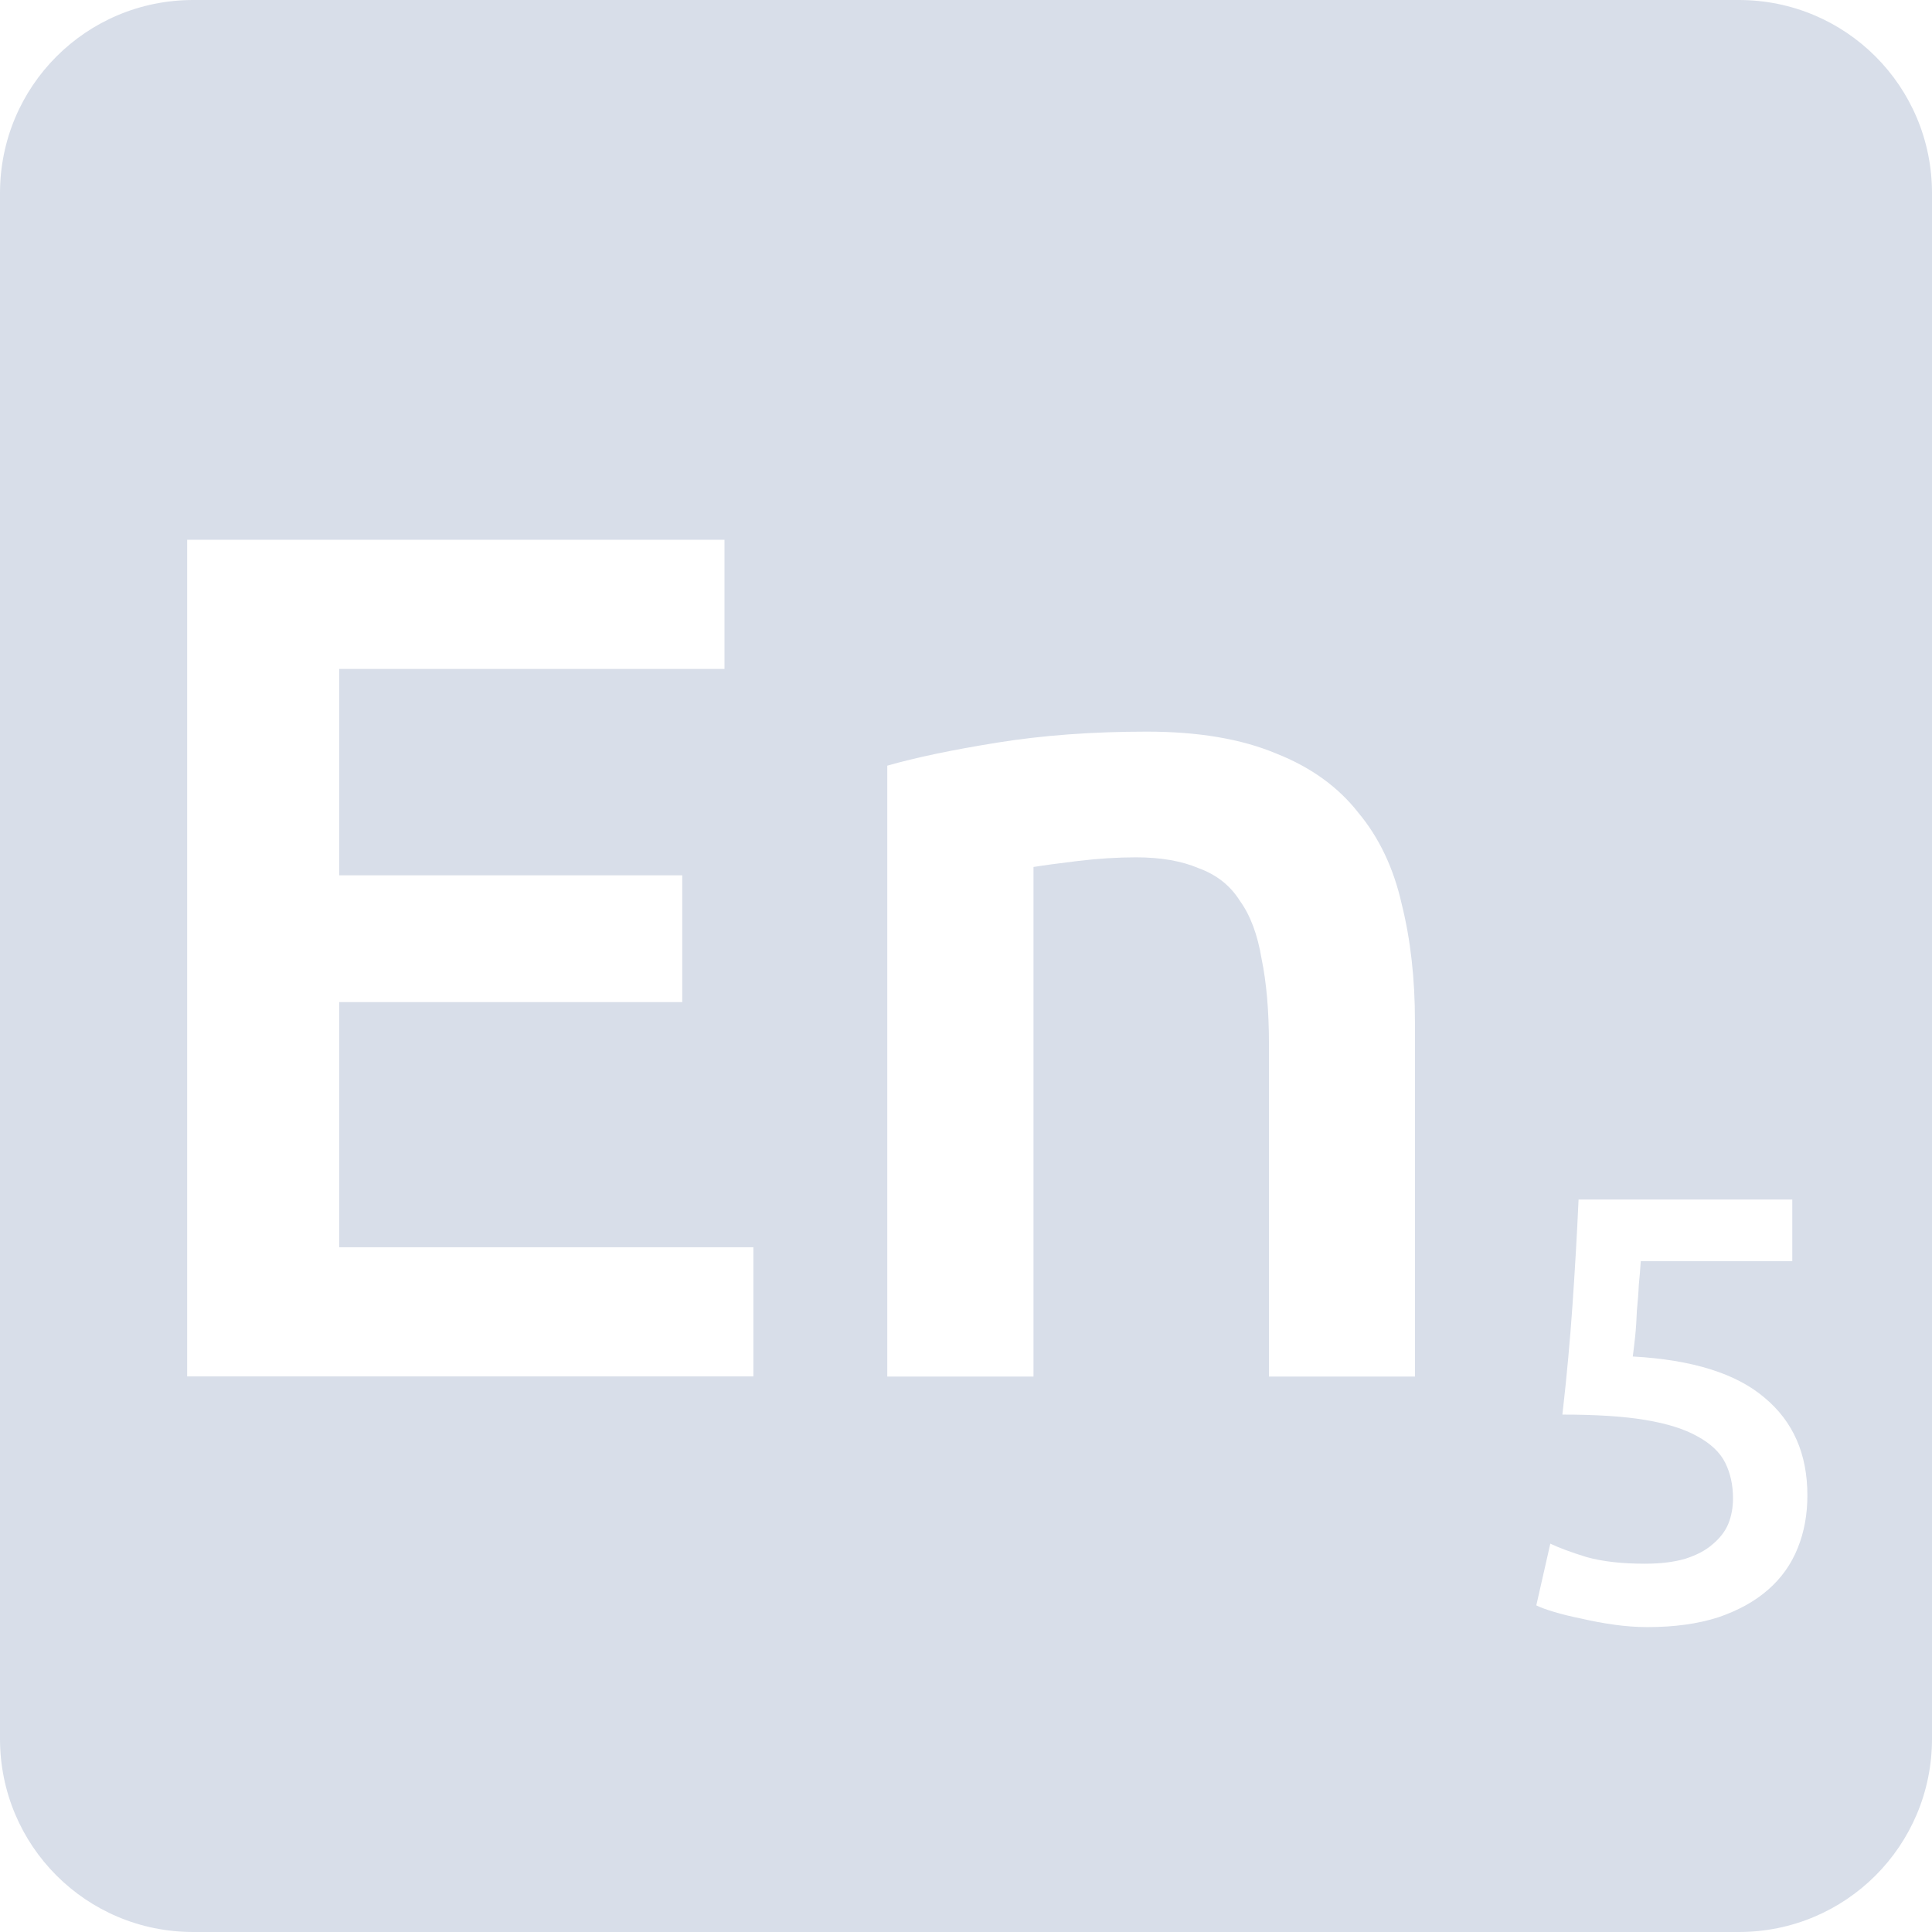 <svg viewBox="0 0 16 16" xmlns="http://www.w3.org/2000/svg">
 <path d="m1.6 0c-0.886 0-1.6 0.714-1.6 1.6v12.8c0 0.886 0.714 1.6 1.6 1.6h12.8c0.886 0 1.6-0.714 1.6-1.6v-12.8c0-0.886-0.714-1.6-1.6-1.6h-12.8zm-0.05 4.47h4.45v1.07h-3.191v1.709h2.841v1.05h-2.841v2.03h3.43v1.07h-4.689v-6.93zm7.948 1.589c0.427 0 0.784 0.061 1.07 0.181 0.287 0.113 0.513 0.276 0.68 0.489 0.173 0.207 0.294 0.461 0.361 0.761 0.073 0.293 0.109 0.615 0.109 0.969v2.941h-1.209v-2.75c0-0.28-0.021-0.516-0.061-0.709-0.033-0.2-0.093-0.361-0.18-0.481-0.08-0.127-0.192-0.215-0.339-0.269-0.14-0.06-0.314-0.091-0.52-0.091-0.153 0-0.313 0.01-0.48 0.03s-0.29 0.037-0.37 0.05v4.22h-1.211v-5.059c0.233-0.067 0.538-0.131 0.911-0.191s0.786-0.091 1.239-0.091zm3.575 3.875h1.77v0.511h-1.255c-3e-3 0.057-9e-3 0.122-0.016 0.195-3e-3 0.07-9e-3 0.141-0.016 0.214-3e-3 0.073-7e-3 0.144-0.014 0.211s-0.014 0.122-0.02 0.169c0.493 0.027 0.857 0.141 1.091 0.341 0.237 0.197 0.355 0.466 0.355 0.809 0 0.157-0.026 0.303-0.08 0.436-0.053 0.133-0.135 0.249-0.245 0.345-0.11 0.097-0.249 0.173-0.416 0.23-0.167 0.053-0.361 0.08-0.584 0.08-0.09 0-0.182-7e-3 -0.275-0.02s-0.184-0.03-0.27-0.05c-0.083-0.017-0.158-0.035-0.225-0.055s-0.117-0.038-0.15-0.055l0.116-0.511c0.07 0.033 0.17 0.071 0.3 0.111 0.133 0.037 0.294 0.055 0.484 0.055 0.13 0 0.241-0.014 0.334-0.041 0.093-0.03 0.168-0.069 0.225-0.119 0.06-0.05 0.105-0.107 0.131-0.17 0.027-0.067 0.039-0.138 0.039-0.211 0-0.11-0.021-0.207-0.064-0.294s-0.121-0.16-0.231-0.22c-0.107-0.06-0.251-0.106-0.434-0.136-0.18-0.03-0.408-0.044-0.684-0.044 0.037-0.32 0.064-0.624 0.084-0.911 0.02-0.29 0.037-0.58 0.05-0.87z" fill="#d8dee9"/>
</svg>
